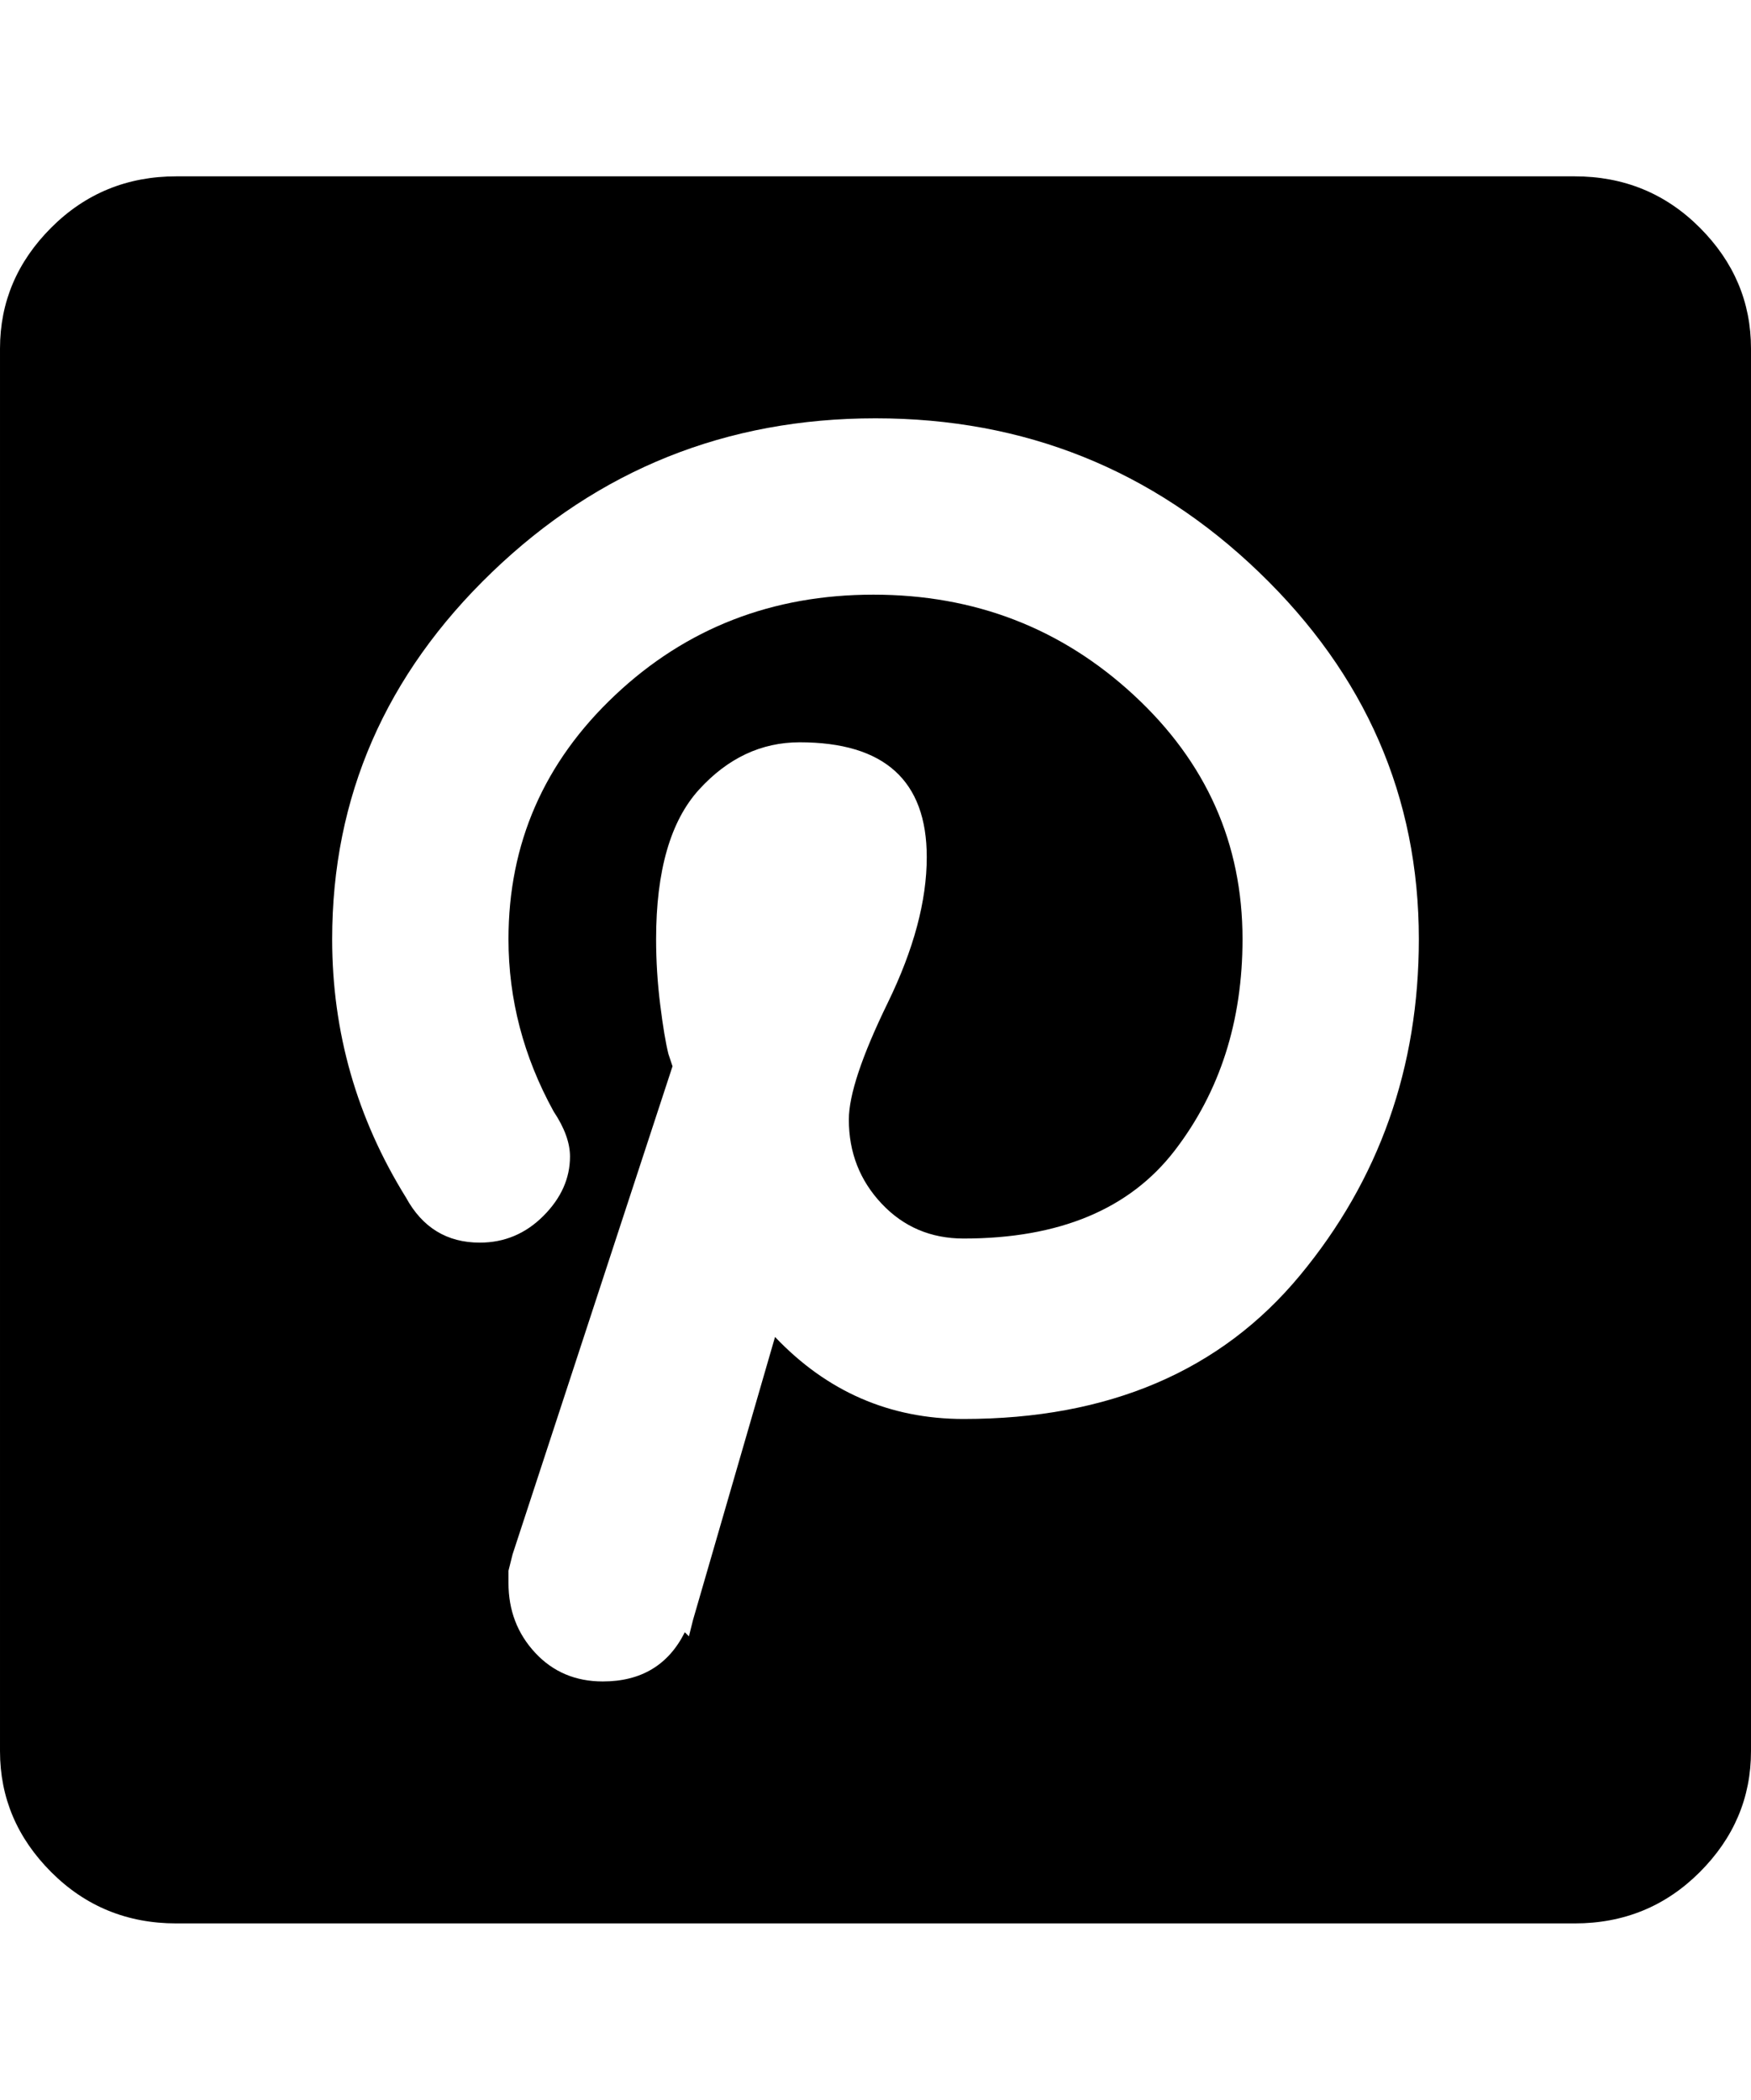 <svg xmlns="http://www.w3.org/2000/svg" viewBox="0 0 427 512"><path d="M235 346q53 0 82-35t29-82q0-52-39-89.5t-93.5-37.5-93.5 37.5-39 89.5q0 34 18 63 6 11 18 11 9 0 15.5-6.5t6.5-14.5q0-5-4-11-11-20-11-42 0-35 26-59.5t63-24.5 63.5 24.5 26.5 59.5q0 30-16.5 51.5t-51.5 21.5q-12 0-20-8.5t-8-20.5q0-9 9.5-28.5t9.5-35.5q0-28-31-28-14 0-24.5 11.5t-10.5 36.5q0 8 1 16t2 12l1 3-39 119-1 4v3q0 10 6.5 17t16.5 7q14 0 20-12l1 1 1-4 20-69q19 20 46 20zm149-303q18 0 30.5 12.5t12.5 29.5v342q0 17-12.5 29.5t-30.5 12.5h-341q-18 0-30.5-12.5t-12.5-29.5v-342q0-17 12.5-29.5t30.5-12.5h341z"/></svg>
